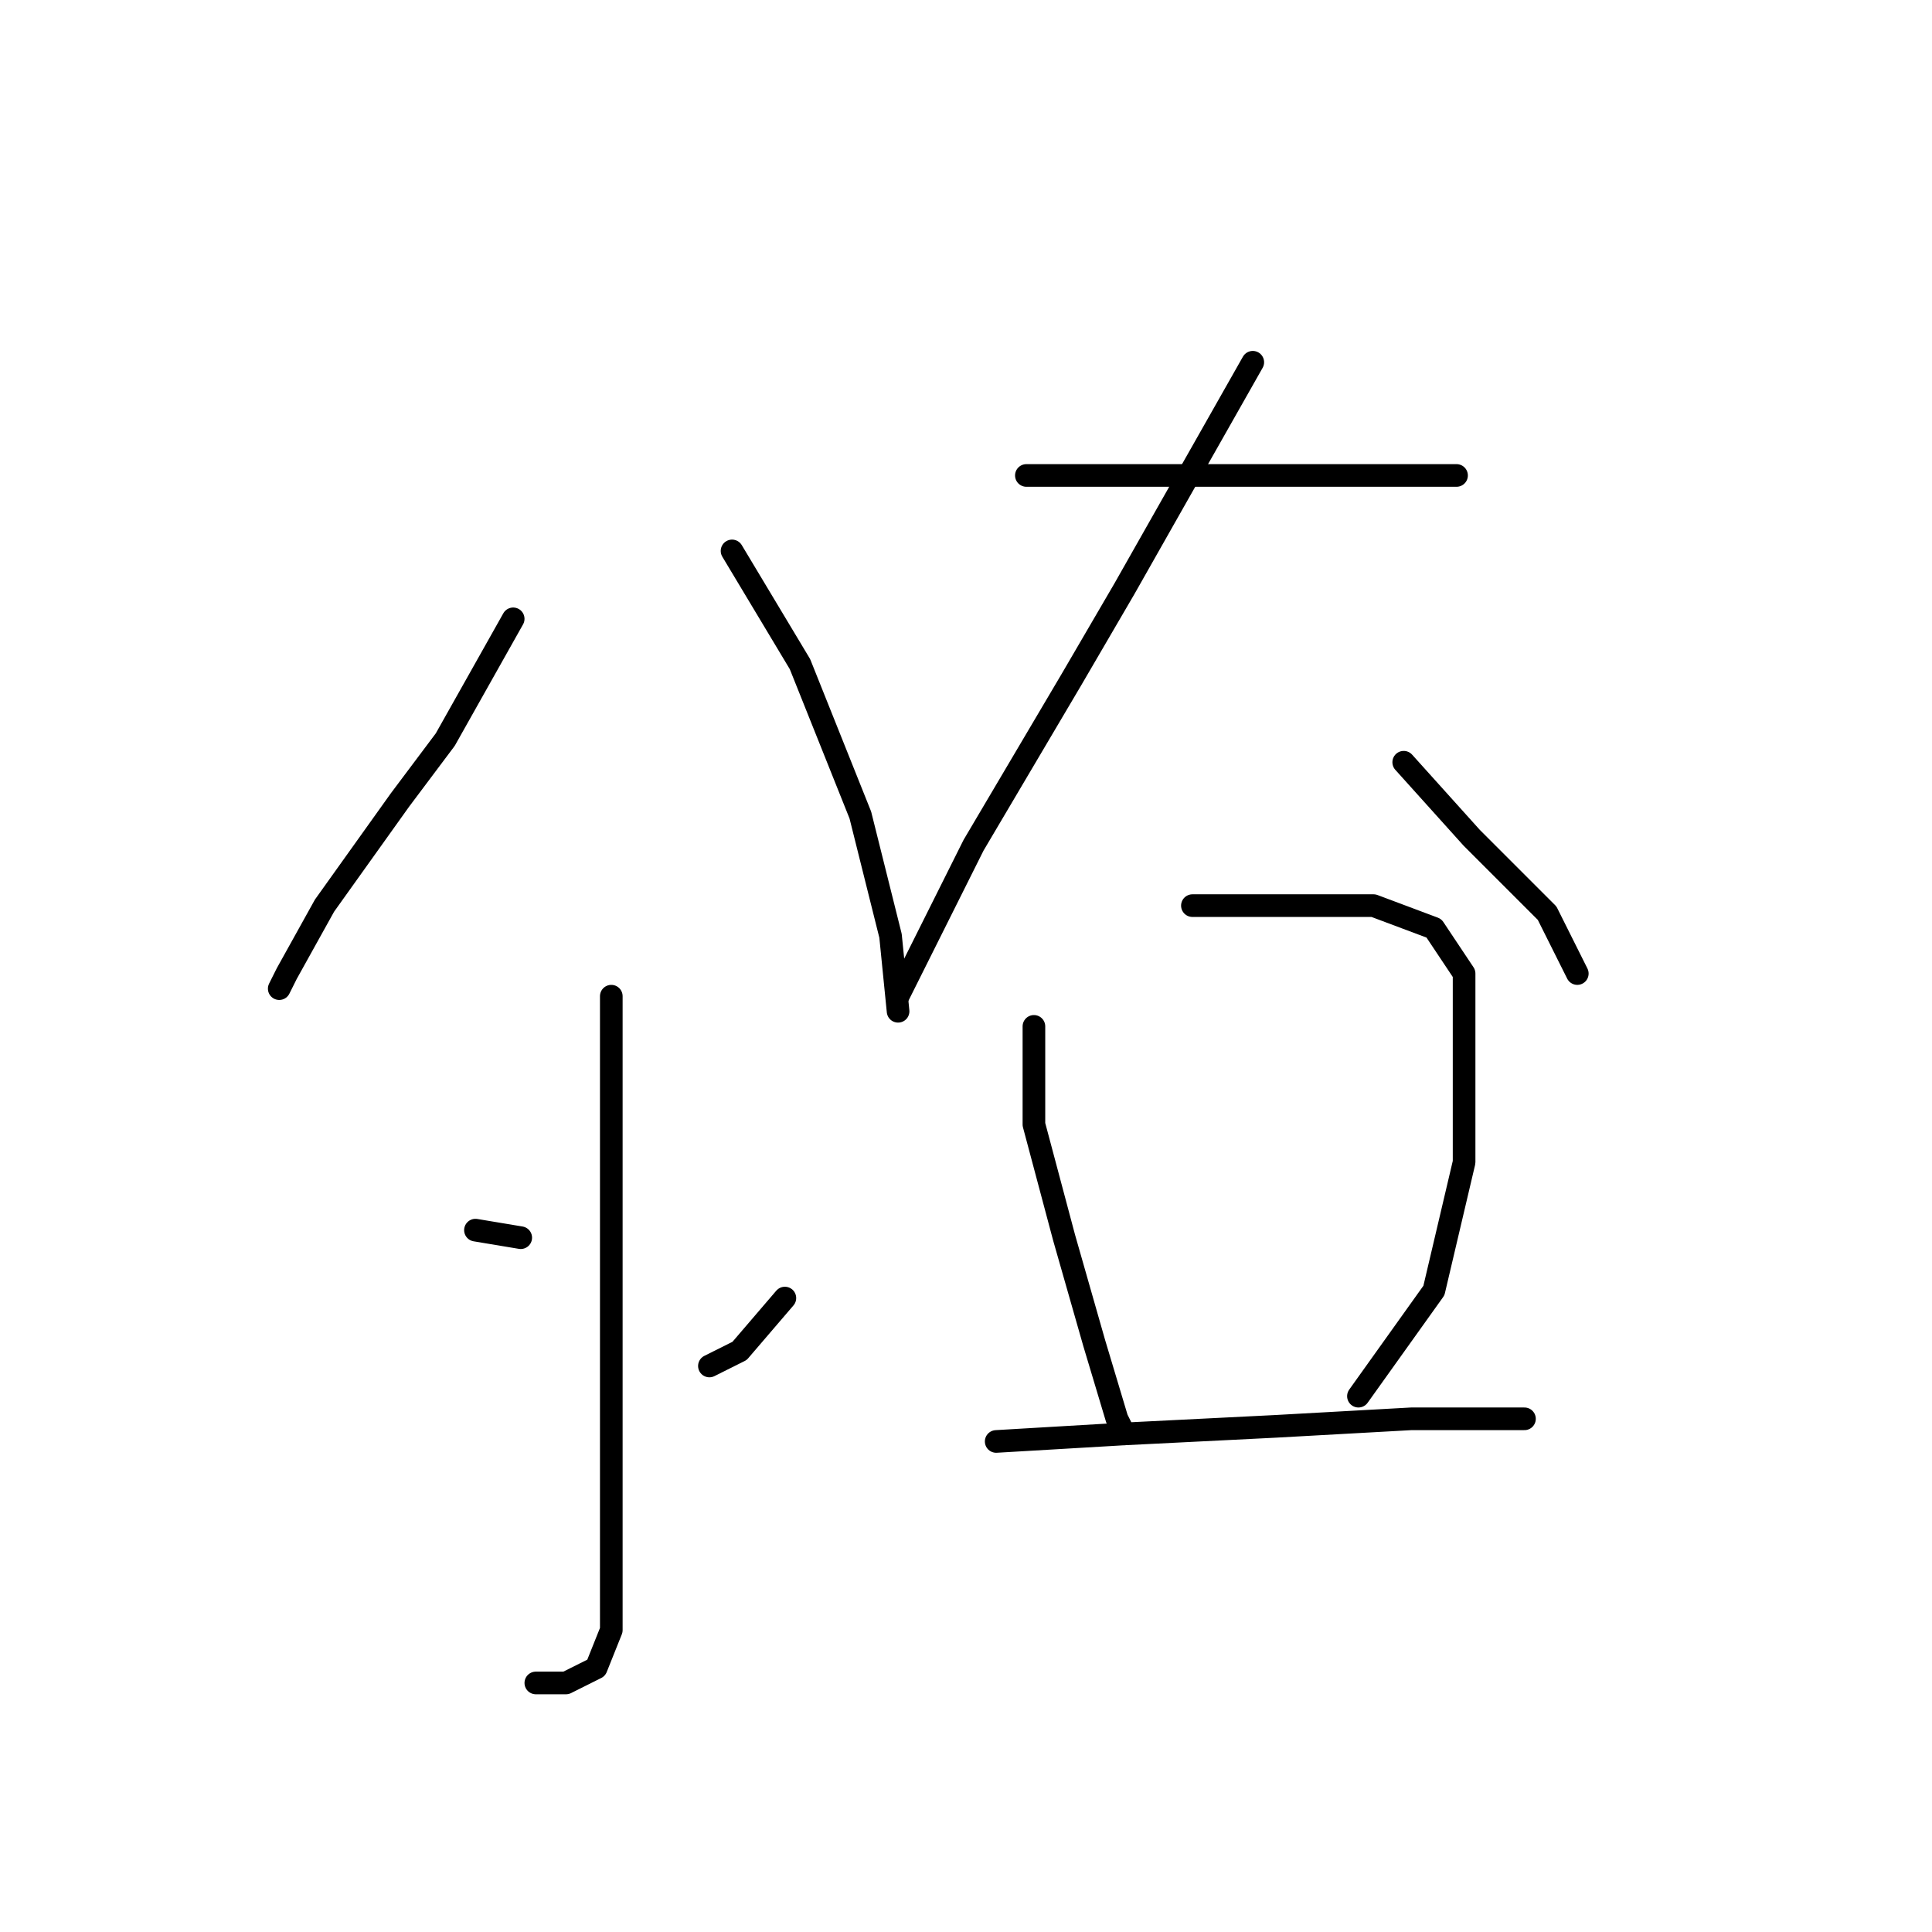 <?xml version="1.0" standalone="no"?>
    <svg width="256" height="256" xmlns="http://www.w3.org/2000/svg" version="1.1">
    <polyline stroke="black" stroke-width="3" stroke-linecap="round" fill="transparent" stroke-linejoin="round" points="68 82 59 98 53 106 43 120 38 129 37 131 37 131 " />
        <polyline stroke="black" stroke-width="3" stroke-linecap="round" fill="transparent" stroke-linejoin="round" points="97 73 106 88 114 108 118 124 119 134 119 134 " />
        <polyline stroke="black" stroke-width="3" stroke-linecap="round" fill="transparent" stroke-linejoin="round" points="81 132 81 142 81 166 81 190 81 207 81 216 79 221 75 223 71 223 71 223 " />
        <polyline stroke="black" stroke-width="3" stroke-linecap="round" fill="transparent" stroke-linejoin="round" points="63 163 69 164 69 164 " />
        <polyline stroke="black" stroke-width="3" stroke-linecap="round" fill="transparent" stroke-linejoin="round" points="104 172 98 179 94 181 94 181 " />
        <polyline stroke="black" stroke-width="3" stroke-linecap="round" fill="transparent" stroke-linejoin="round" points="136 63 146 63 159 63 172 63 177 63 188 63 193 63 193 63 " />
        <polyline stroke="black" stroke-width="3" stroke-linecap="round" fill="transparent" stroke-linejoin="round" points="166 48 149 78 142 90 129 112 121 128 119 132 119 132 " />
        <polyline stroke="black" stroke-width="3" stroke-linecap="round" fill="transparent" stroke-linejoin="round" points="186 101 195 111 205 121 209 129 209 129 " />
        <polyline stroke="black" stroke-width="3" stroke-linecap="round" fill="transparent" stroke-linejoin="round" points="137 136 137 142 137 149 141 164 145 178 148 188 149 190 149 190 " />
        <polyline stroke="black" stroke-width="3" stroke-linecap="round" fill="transparent" stroke-linejoin="round" points="158 120 171 120 182 120 190 123 194 129 194 139 194 154 190 171 180 185 180 185 " />
        <polyline stroke="black" stroke-width="3" stroke-linecap="round" fill="transparent" stroke-linejoin="round" points="132 191 149 190 169 189 187 188 195 188 202 188 202 188 " />
        </svg>